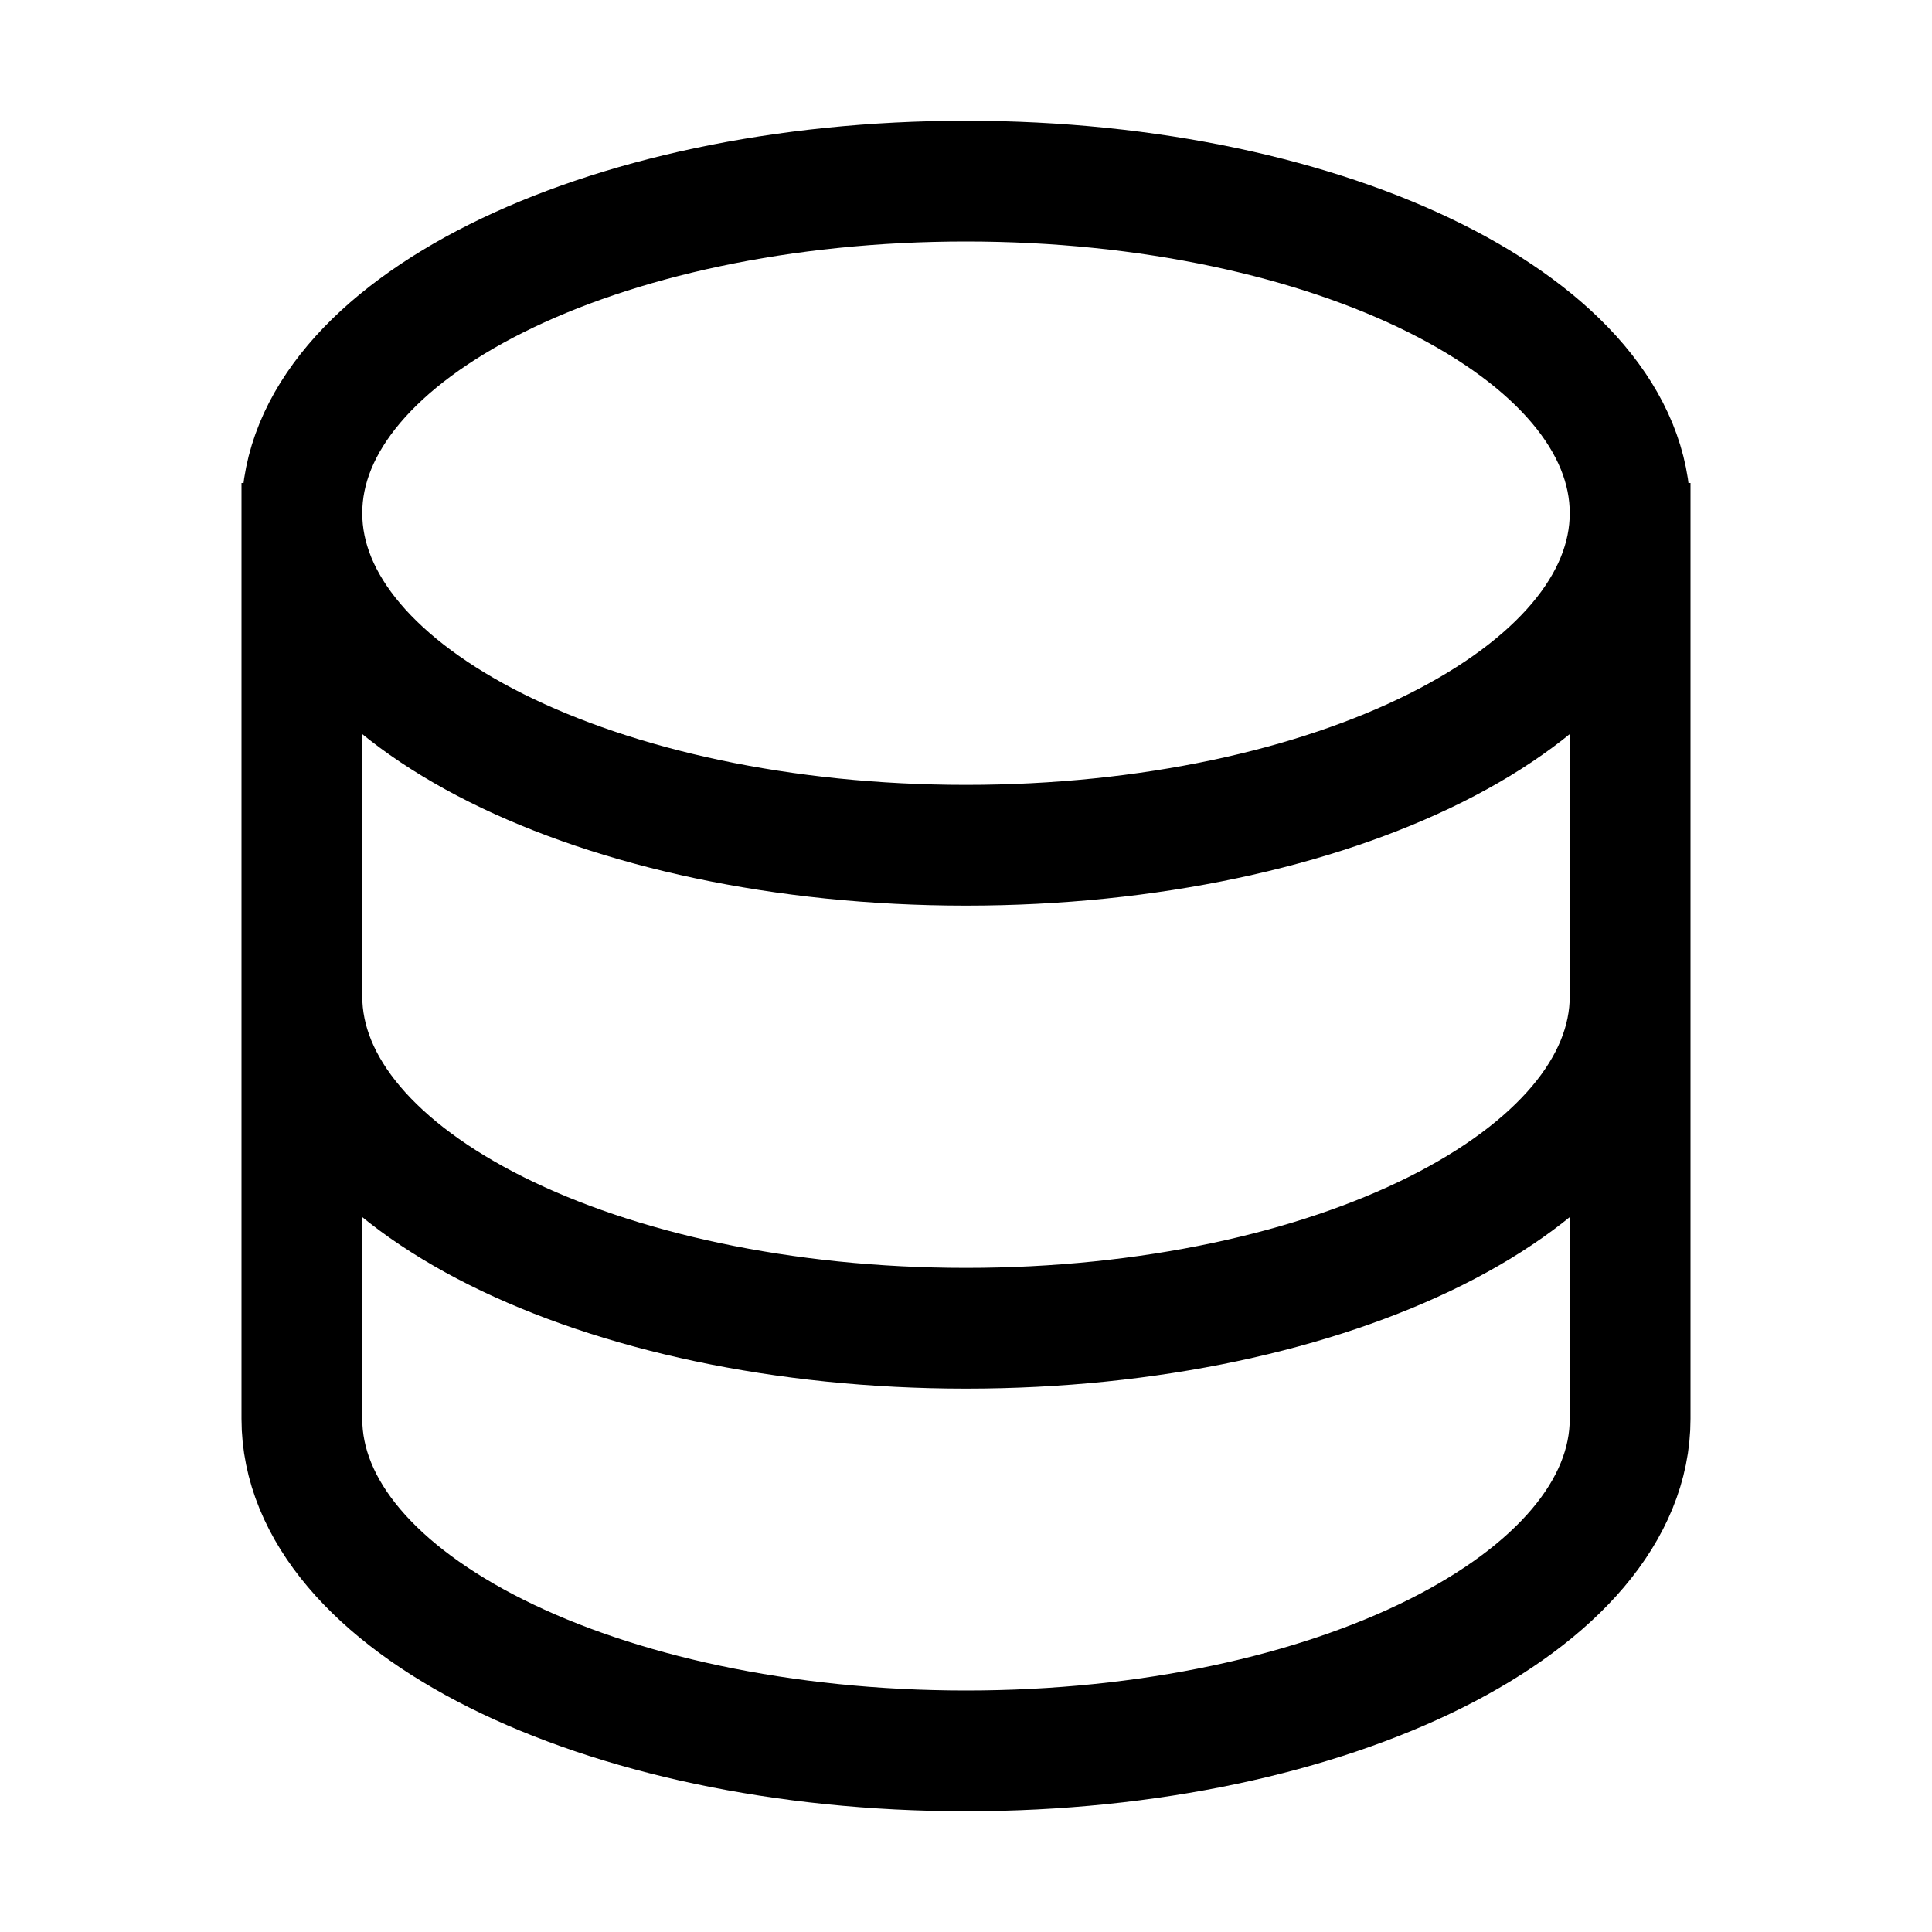 <svg width="32" height="32" viewBox="0 0 32 32" fill="none" xmlns="http://www.w3.org/2000/svg">
<rect width="32" height="32" fill="white"/>
<path d="M5 8V23.5C5 26.538 9.925 29 16 29C22.075 29 27 26.538 27 23.5V8M5 16.5C5 19.538 9.925 22 16 22C22.075 22 27 19.538 27 16.5M27 8.5C27 5.462 22.075 3 16 3C9.925 3 5 5.462 5 8.5C5 11.538 9.925 14 16 14C22.075 14 27 11.538 27 8.5Z" stroke="black" stroke-width="2"/>
</svg>

